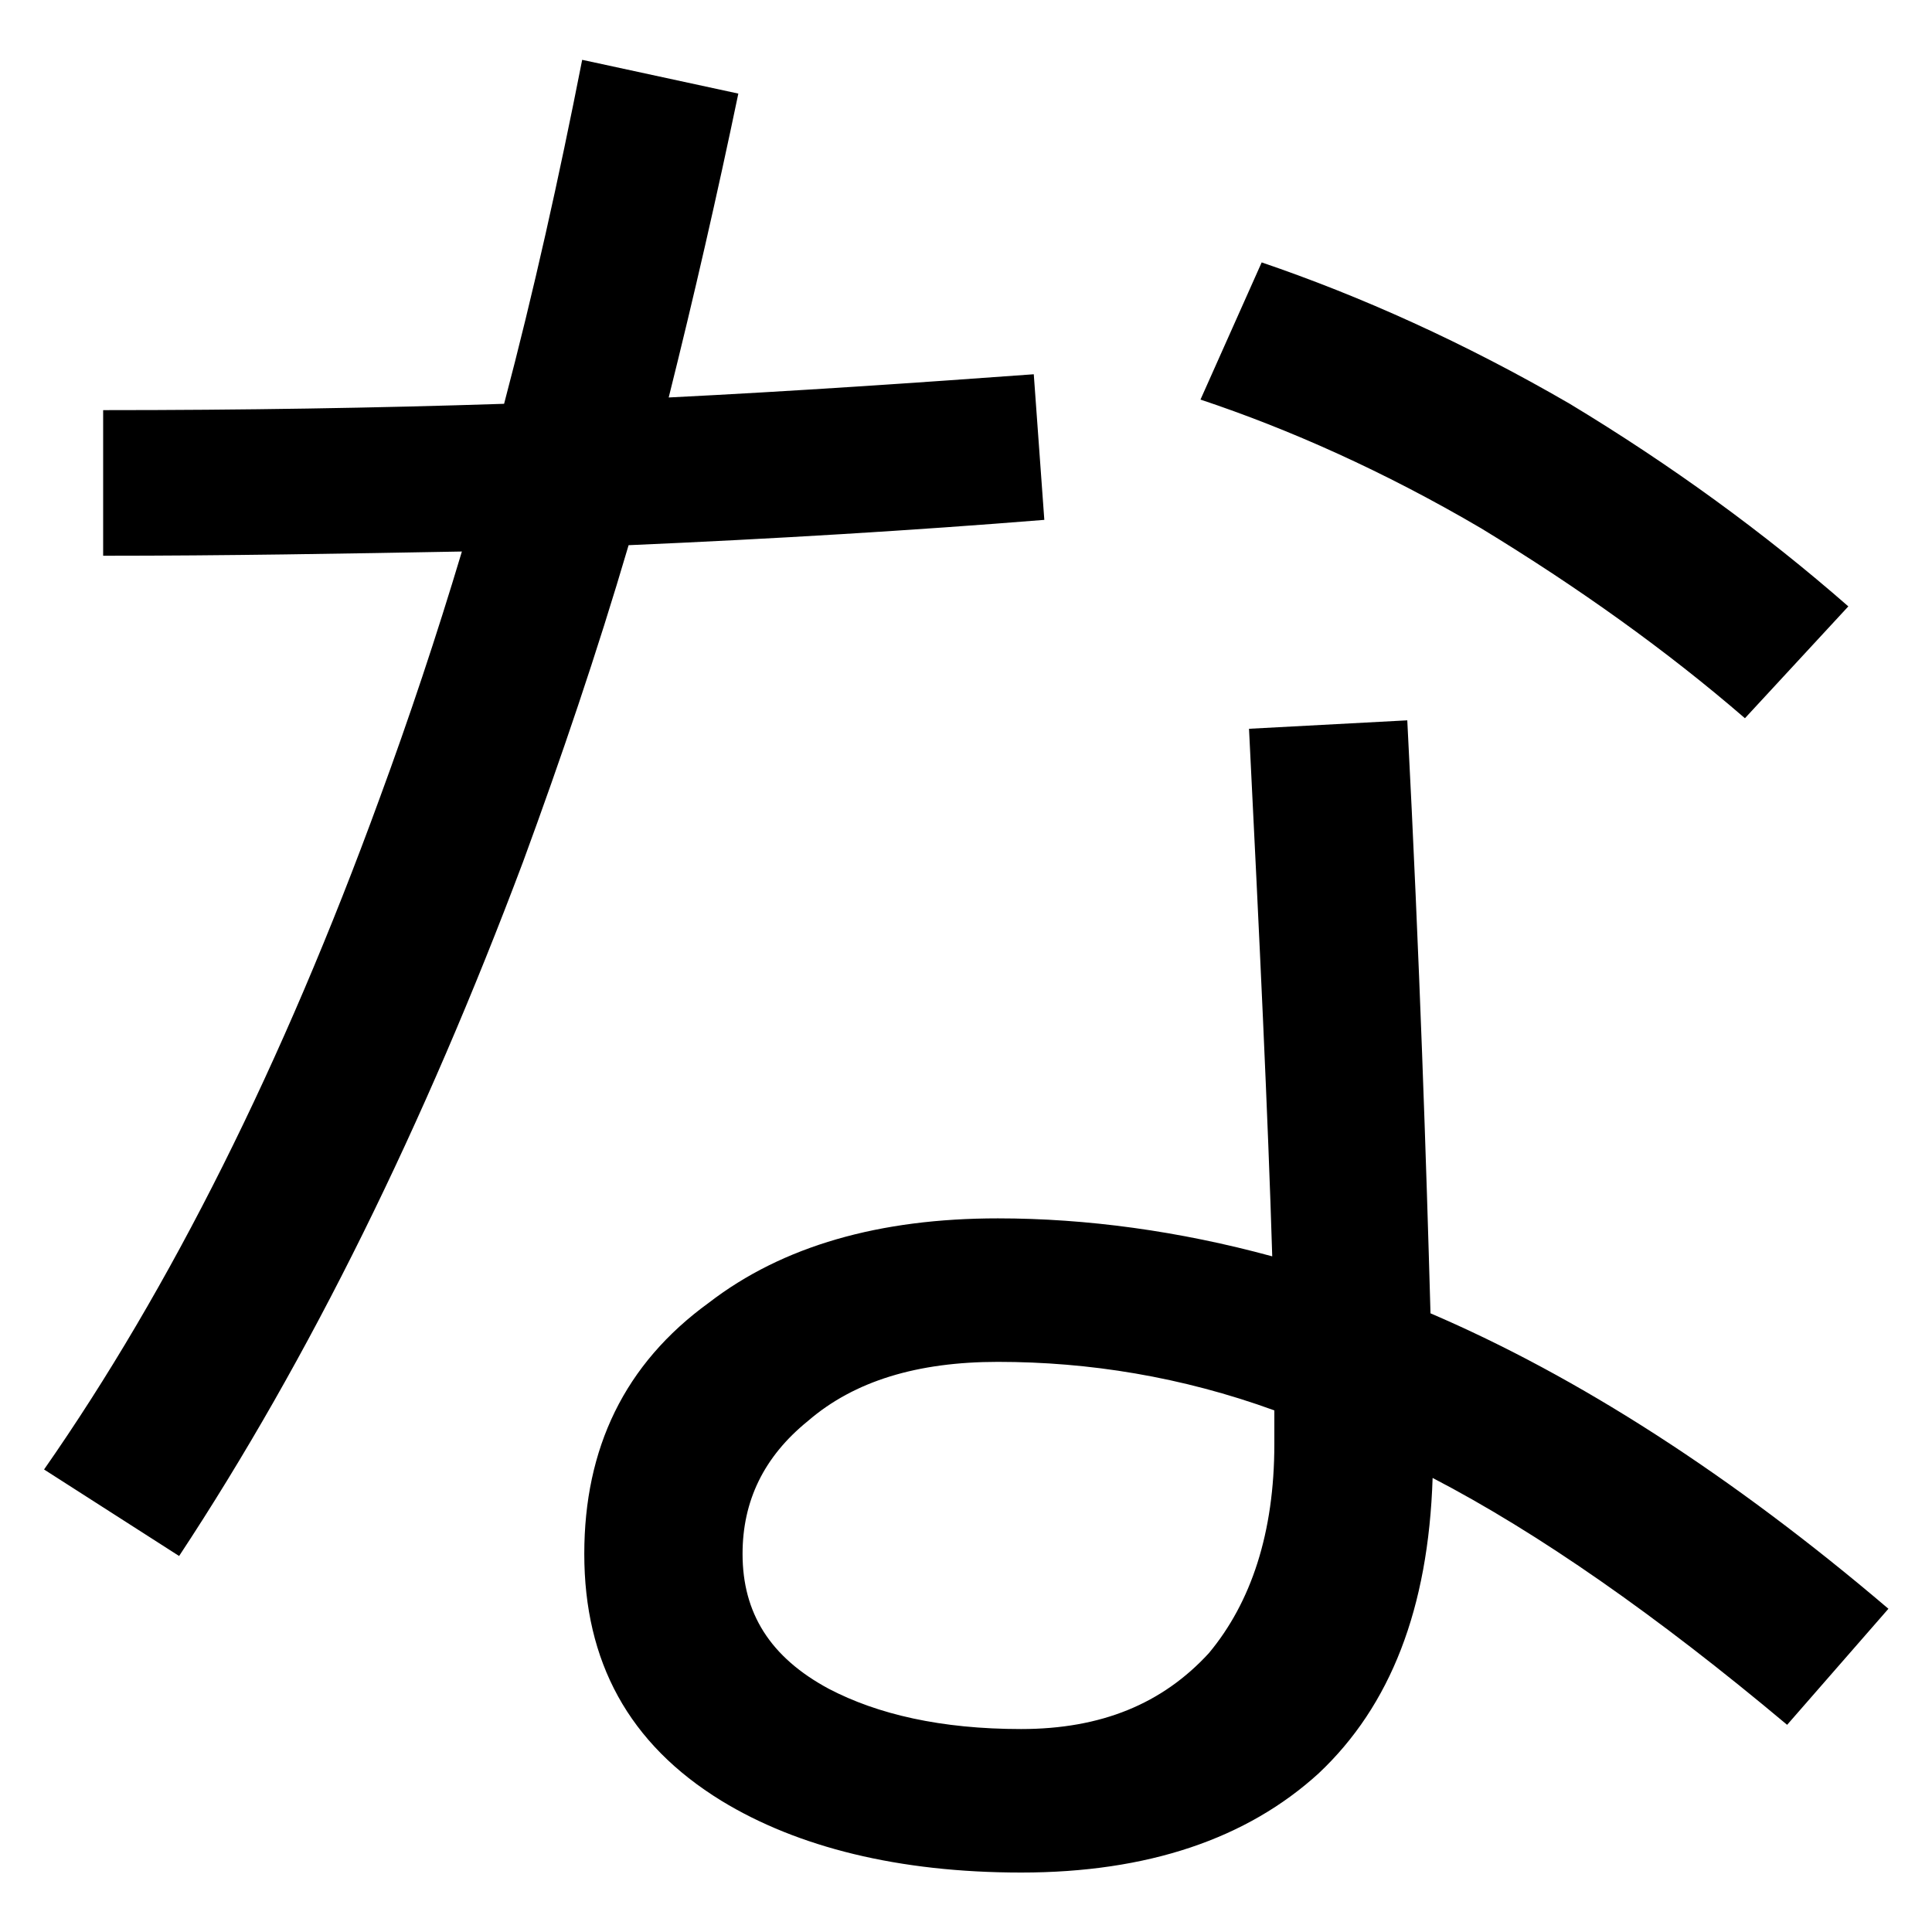 <svg width="100%" height="100%" viewBox="0 0 300 300" version="1.1" xmlns="http://www.w3.org/2000/svg" xmlns:xlink="http://www.w3.org/1999/xlink" xml:space="preserve" xmlns:serif="http://www.serif.com/" style="fill-rule:evenodd;clip-rule:evenodd;stroke-linejoin:round;stroke-miterlimit:2;">
    <g transform="matrix(1.722,0,0,1.722,-156.14,-84.728)">
        <path d="M204.444,72.866L198.926,85.235C206.918,87.899 215.481,91.705 224.234,96.843C232.988,102.171 240.98,107.88 248.021,113.969L257.345,103.884C249.733,97.223 241.36,91.134 232.227,85.616C222.712,80.097 213.388,75.911 204.444,72.866ZM183.893,82.952C173.427,83.713 162.39,84.474 150.973,85.045C153.256,75.911 155.349,66.777 157.252,57.643L143.171,54.598C141.077,65.255 138.794,75.53 136.13,85.616C124.522,85.996 112.534,86.187 99.975,86.187L99.975,99.317C111.012,99.317 121.858,99.126 132.324,98.936C130.041,106.548 127.567,113.969 124.903,121.2C116.149,145.177 106.064,165.347 94.647,181.712L106.825,189.514C118.623,171.627 128.899,150.695 137.843,126.909C141.268,117.585 144.503,108.07 147.357,98.365C160.487,97.794 173.046,97.033 184.844,96.082L183.893,82.952ZM217.574,114.159L203.302,114.92C204.254,133.949 205.015,149.934 205.396,162.493C197.023,160.21 188.65,159.068 180.658,159.068C170.002,159.068 161.248,161.542 154.588,166.679C146.976,172.198 143.361,179.809 143.361,189.324C143.361,199.029 147.357,206.45 155.73,211.588C162.58,215.774 171.714,218.058 182.751,218.058C194.168,218.058 203.112,215.013 209.582,209.114C216.052,203.025 219.477,194.272 219.858,182.474C229.372,187.421 240.028,194.842 251.826,204.737L260.96,194.272C246.879,182.283 232.988,173.34 219.667,167.631C219.287,154.12 218.716,136.233 217.574,114.159ZM205.586,176.384L205.586,179.429C205.586,187.421 203.493,193.701 199.687,198.268C195.5,202.835 189.982,205.118 182.751,205.118C175.52,205.118 169.811,203.786 165.435,201.503C160.107,198.648 157.633,194.652 157.633,189.324C157.633,184.567 159.536,180.571 163.532,177.336C167.718,173.72 173.427,172.008 180.658,172.008C188.84,172.008 197.213,173.34 205.586,176.384Z" fill="currentColor" />
    </g>
</svg>
